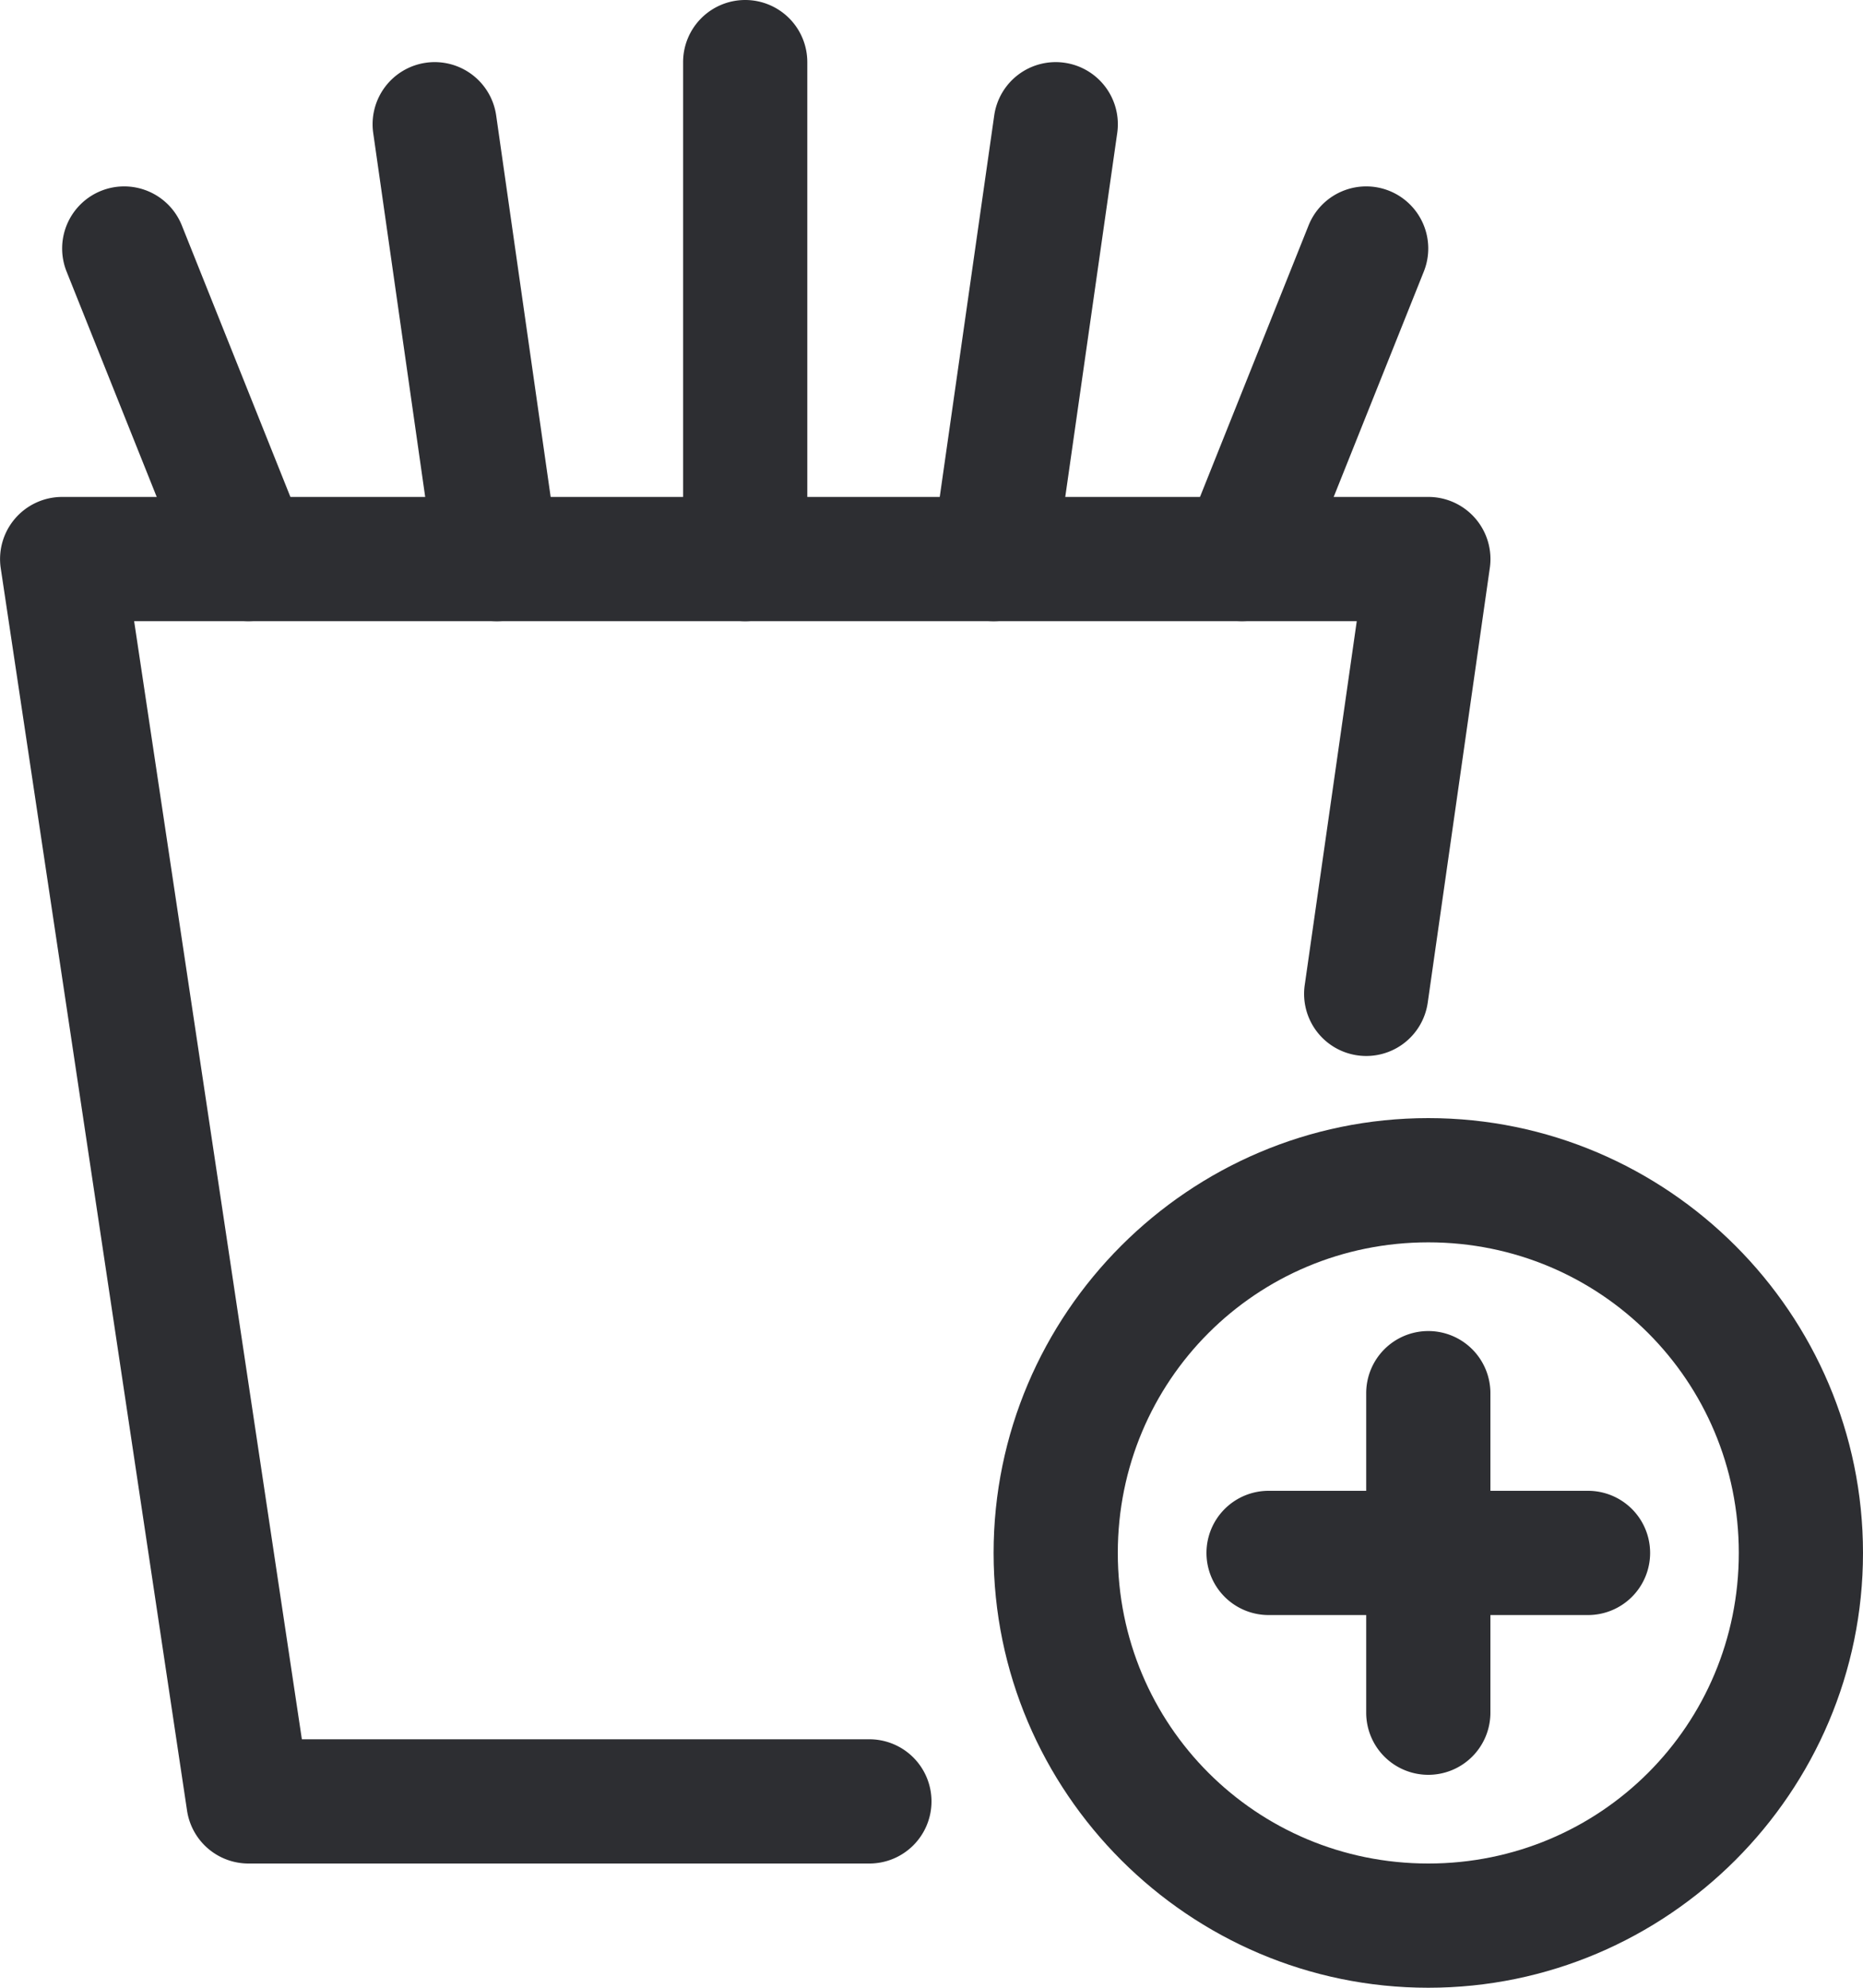 <?xml version="1.0" encoding="UTF-8" standalone="no"?>
<svg
   fill="none"
   height="32"
   viewBox="0 0 30 32"
   width="30"
   version="1.1"
   id="svg806"
   sodipodi:docname="supplements_simple.svg"
   inkscape:version="1.1 (c68e22c387, 2021-05-23)"
   xmlns:inkscape="http://www.inkscape.org/namespaces/inkscape"
   xmlns:sodipodi="http://sodipodi.sourceforge.net/DTD/sodipodi-0.dtd"
   xmlns="http://www.w3.org/2000/svg"
   xmlns:svg="http://www.w3.org/2000/svg">
  <defs
     id="defs810" />
  <sodipodi:namedview
     id="namedview808"
     pagecolor="#ffffff"
     bordercolor="#666666"
     borderopacity="1.0"
     inkscape:pageshadow="2"
     inkscape:pageopacity="0.0"
     inkscape:pagecheckerboard="0"
     showgrid="false"
     inkscape:zoom="23.53125"
     inkscape:cx="14.98008"
     inkscape:cy="16"
     inkscape:window-width="1920"
     inkscape:window-height="1017"
     inkscape:window-x="1272"
     inkscape:window-y="-8"
     inkscape:window-maximized="1"
     inkscape:current-layer="svg806" />
  <path
     style="color:#000000;fill:#2d2e32;stroke-linecap:round;stroke-linejoin:round;-inkscape-stroke:none;fill-opacity:1"
     d="M 1,8 A 1,1 0 0 0 0.012,9.148 L 3.012,29.148 A 1,1 0 0 0 4,30 h 10 a 1,1 0 0 0 1,-1 1,1 0 0 0 -1,-1 H 4.861 L 2.16,10 H 21.848 l -0.838,5.859 a 1,1 0 0 0 0.85,1.131 1,1 0 0 0 1.131,-0.85 l 1,-7 A 1,1 0 0 0 23,8 Z"
     id="path788" />
  <path
     style="color:#000000;fill:#2d2e32;stroke-linecap:round;stroke-linejoin:round;-inkscape-stroke:none;fill-opacity:1"
     d="m 12,0 a 1,1 0 0 0 -1,1 v 8 a 1,1 0 0 0 1,1 1,1 0 0 0 1,-1 V 1 A 1,1 0 0 0 12,0 Z"
     id="path790" />
  <path
     style="color:#000000;fill:#2d2e32;stroke-linecap:round;stroke-linejoin:round;-inkscape-stroke:none;fill-opacity:1"
     d="M 17.141,1.01 A 1,1 0 0 0 16.01,1.859 l -1,7 a 1,1 0 0 0 0.85,1.131 1,1 0 0 0 1.131,-0.85 l 1,-7 A 1,1 0 0 0 17.141,1.01 Z"
     id="path792" />
  <path
     style="color:#000000;fill:#2d2e32;stroke-linecap:round;stroke-linejoin:round;-inkscape-stroke:none;fill-opacity:1"
     d="m 22.371,3.072 a 1,1 0 0 0 -1.299,0.557 l -2,5 a 1,1 0 0 0 0.557,1.299 1,1 0 0 0 1.299,-0.557 l 2,-5 a 1,1 0 0 0 -0.557,-1.299 z"
     id="path794" />
  <path
     style="color:#000000;fill:#2d2e32;stroke-linecap:round;stroke-linejoin:round;-inkscape-stroke:none;fill-opacity:1"
     d="M 6.859,1.01 A 1,1 0 0 0 6.01,2.141 l 1,7 A 1,1 0 0 0 8.141,9.99 1,1 0 0 0 8.99,8.859 l -1,-7 A 1,1 0 0 0 6.859,1.01 Z"
     id="path796" />
  <path
     style="color:#000000;fill:#2d2e32;stroke-linecap:round;stroke-linejoin:round;-inkscape-stroke:none;fill-opacity:1"
     d="M 1.629,3.072 A 1,1 0 0 0 1.072,4.371 l 2,5 A 1,1 0 0 0 4.371,9.928 1,1 0 0 0 4.928,8.629 l -2,-5 A 1,1 0 0 0 1.629,3.072 Z"
     id="path798" />
  <path
     style="color:#000000;fill:#2d2e32;stroke-linecap:round;stroke-linejoin:round;stroke-miterlimit:10;-inkscape-stroke:none;fill-opacity:1"
     d="m 23,18 c -3.854,0 -7,3.146 -7,7 0,3.854 3.146,7 7,7 3.854,0 7,-3.146 7,-7 0,-3.854 -3.146,-7 -7,-7 z m 0,2 c 2.773,0 5,2.227 5,5 0,2.773 -2.227,5 -5,5 -2.773,0 -5,-2.227 -5,-5 0,-2.773 2.227,-5 5,-5 z"
     id="path800" />
  <path
     style="color:#000000;fill:#2d2e32;stroke-linecap:round;stroke-linejoin:round;stroke-miterlimit:10;-inkscape-stroke:none;fill-opacity:1"
     d="m 23,21.428 a 1,1 0 0 0 -1,1 V 25 a 1,1 0 0 0 1,1 h 2.572 a 1,1 0 0 0 1,-1 1,1 0 0 0 -1,-1 H 24 v -1.572 a 1,1 0 0 0 -1,-1 z"
     id="path802" />
  <path
     style="color:#000000;fill:#2d2e32;stroke-linecap:round;stroke-linejoin:round;stroke-miterlimit:10;-inkscape-stroke:none;fill-opacity:1"
     d="m 20.428,24 a 1,1 0 0 0 -1,1 1,1 0 0 0 1,1 H 22 v 1.572 a 1,1 0 0 0 1,1 1,1 0 0 0 1,-1 V 25 a 1,1 0 0 0 -1,-1 z"
     id="path804" />
</svg>

